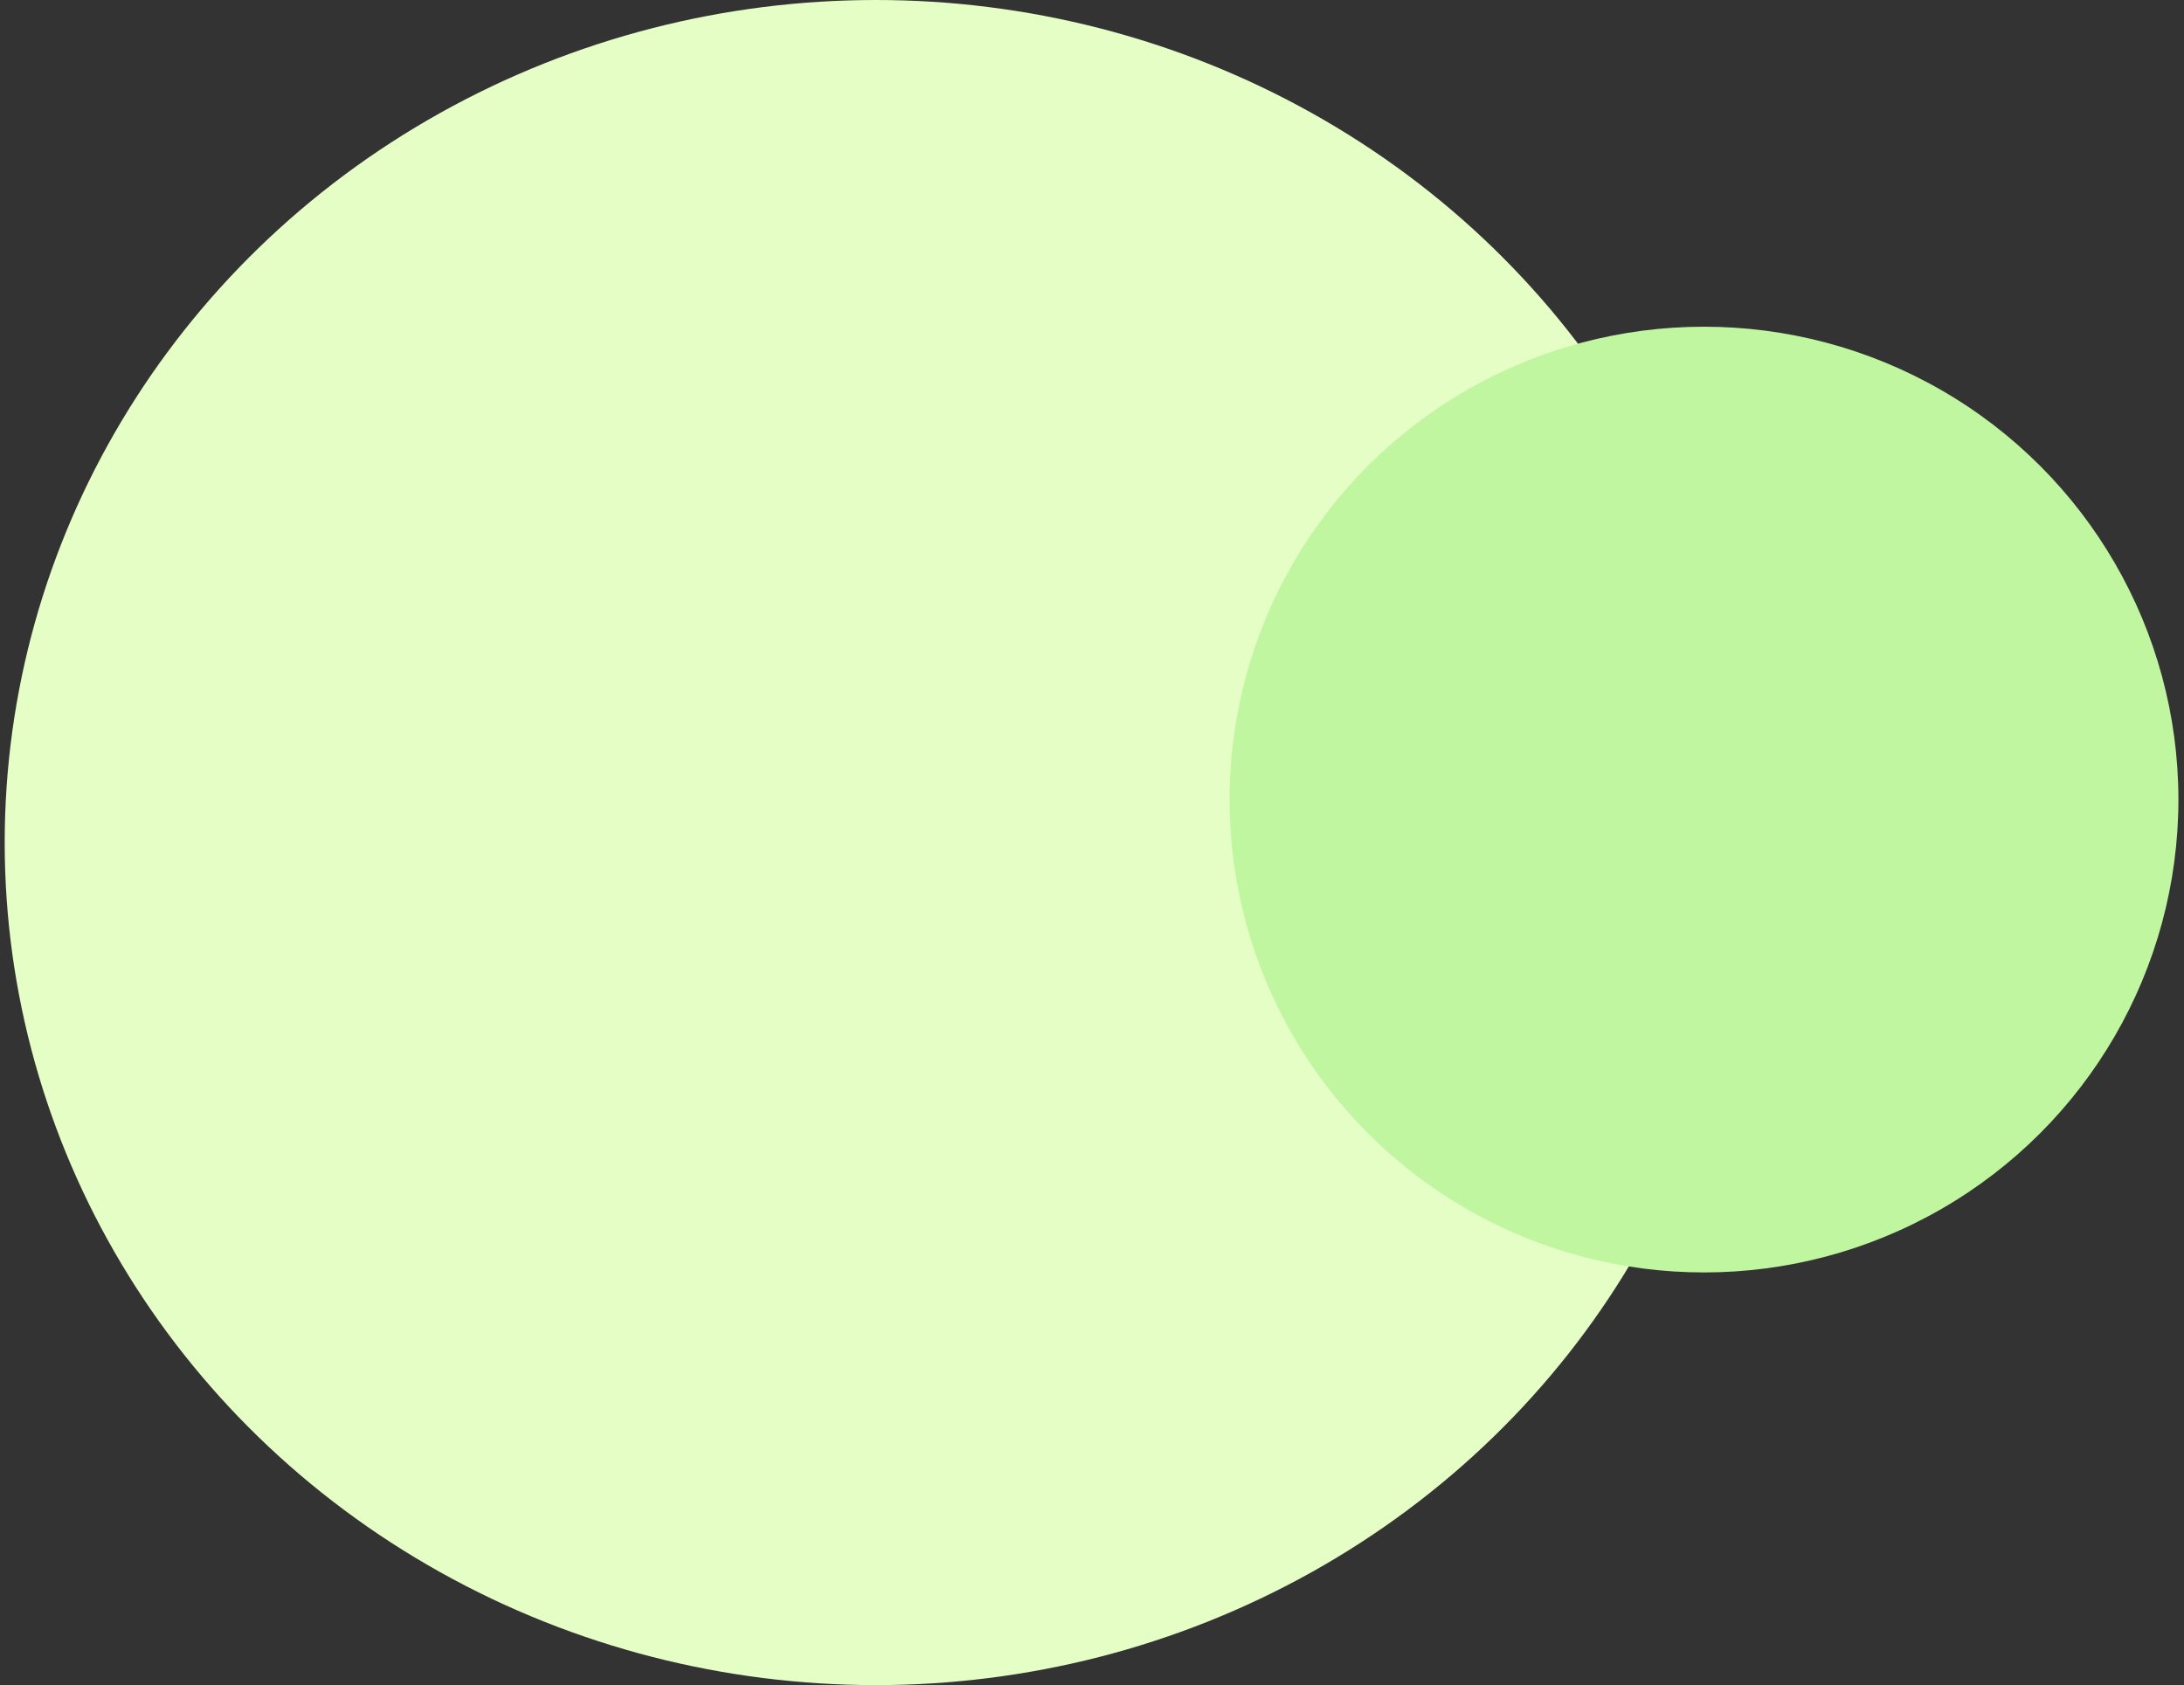 <svg width="127" height="98" viewBox="0 0 127 98" fill="none" xmlns="http://www.w3.org/2000/svg">
<rect x="0" y="0" width="127" height="98" fill="#333333" stroke="none"/>
<ellipse cx="50.934" cy="49" rx="50.661" ry="49" fill="#E5FEC5"/>
<ellipse cx="99.087" cy="46.5" rx="27.588" ry="27.5" fill="#C1F6A1"/>
</svg>

